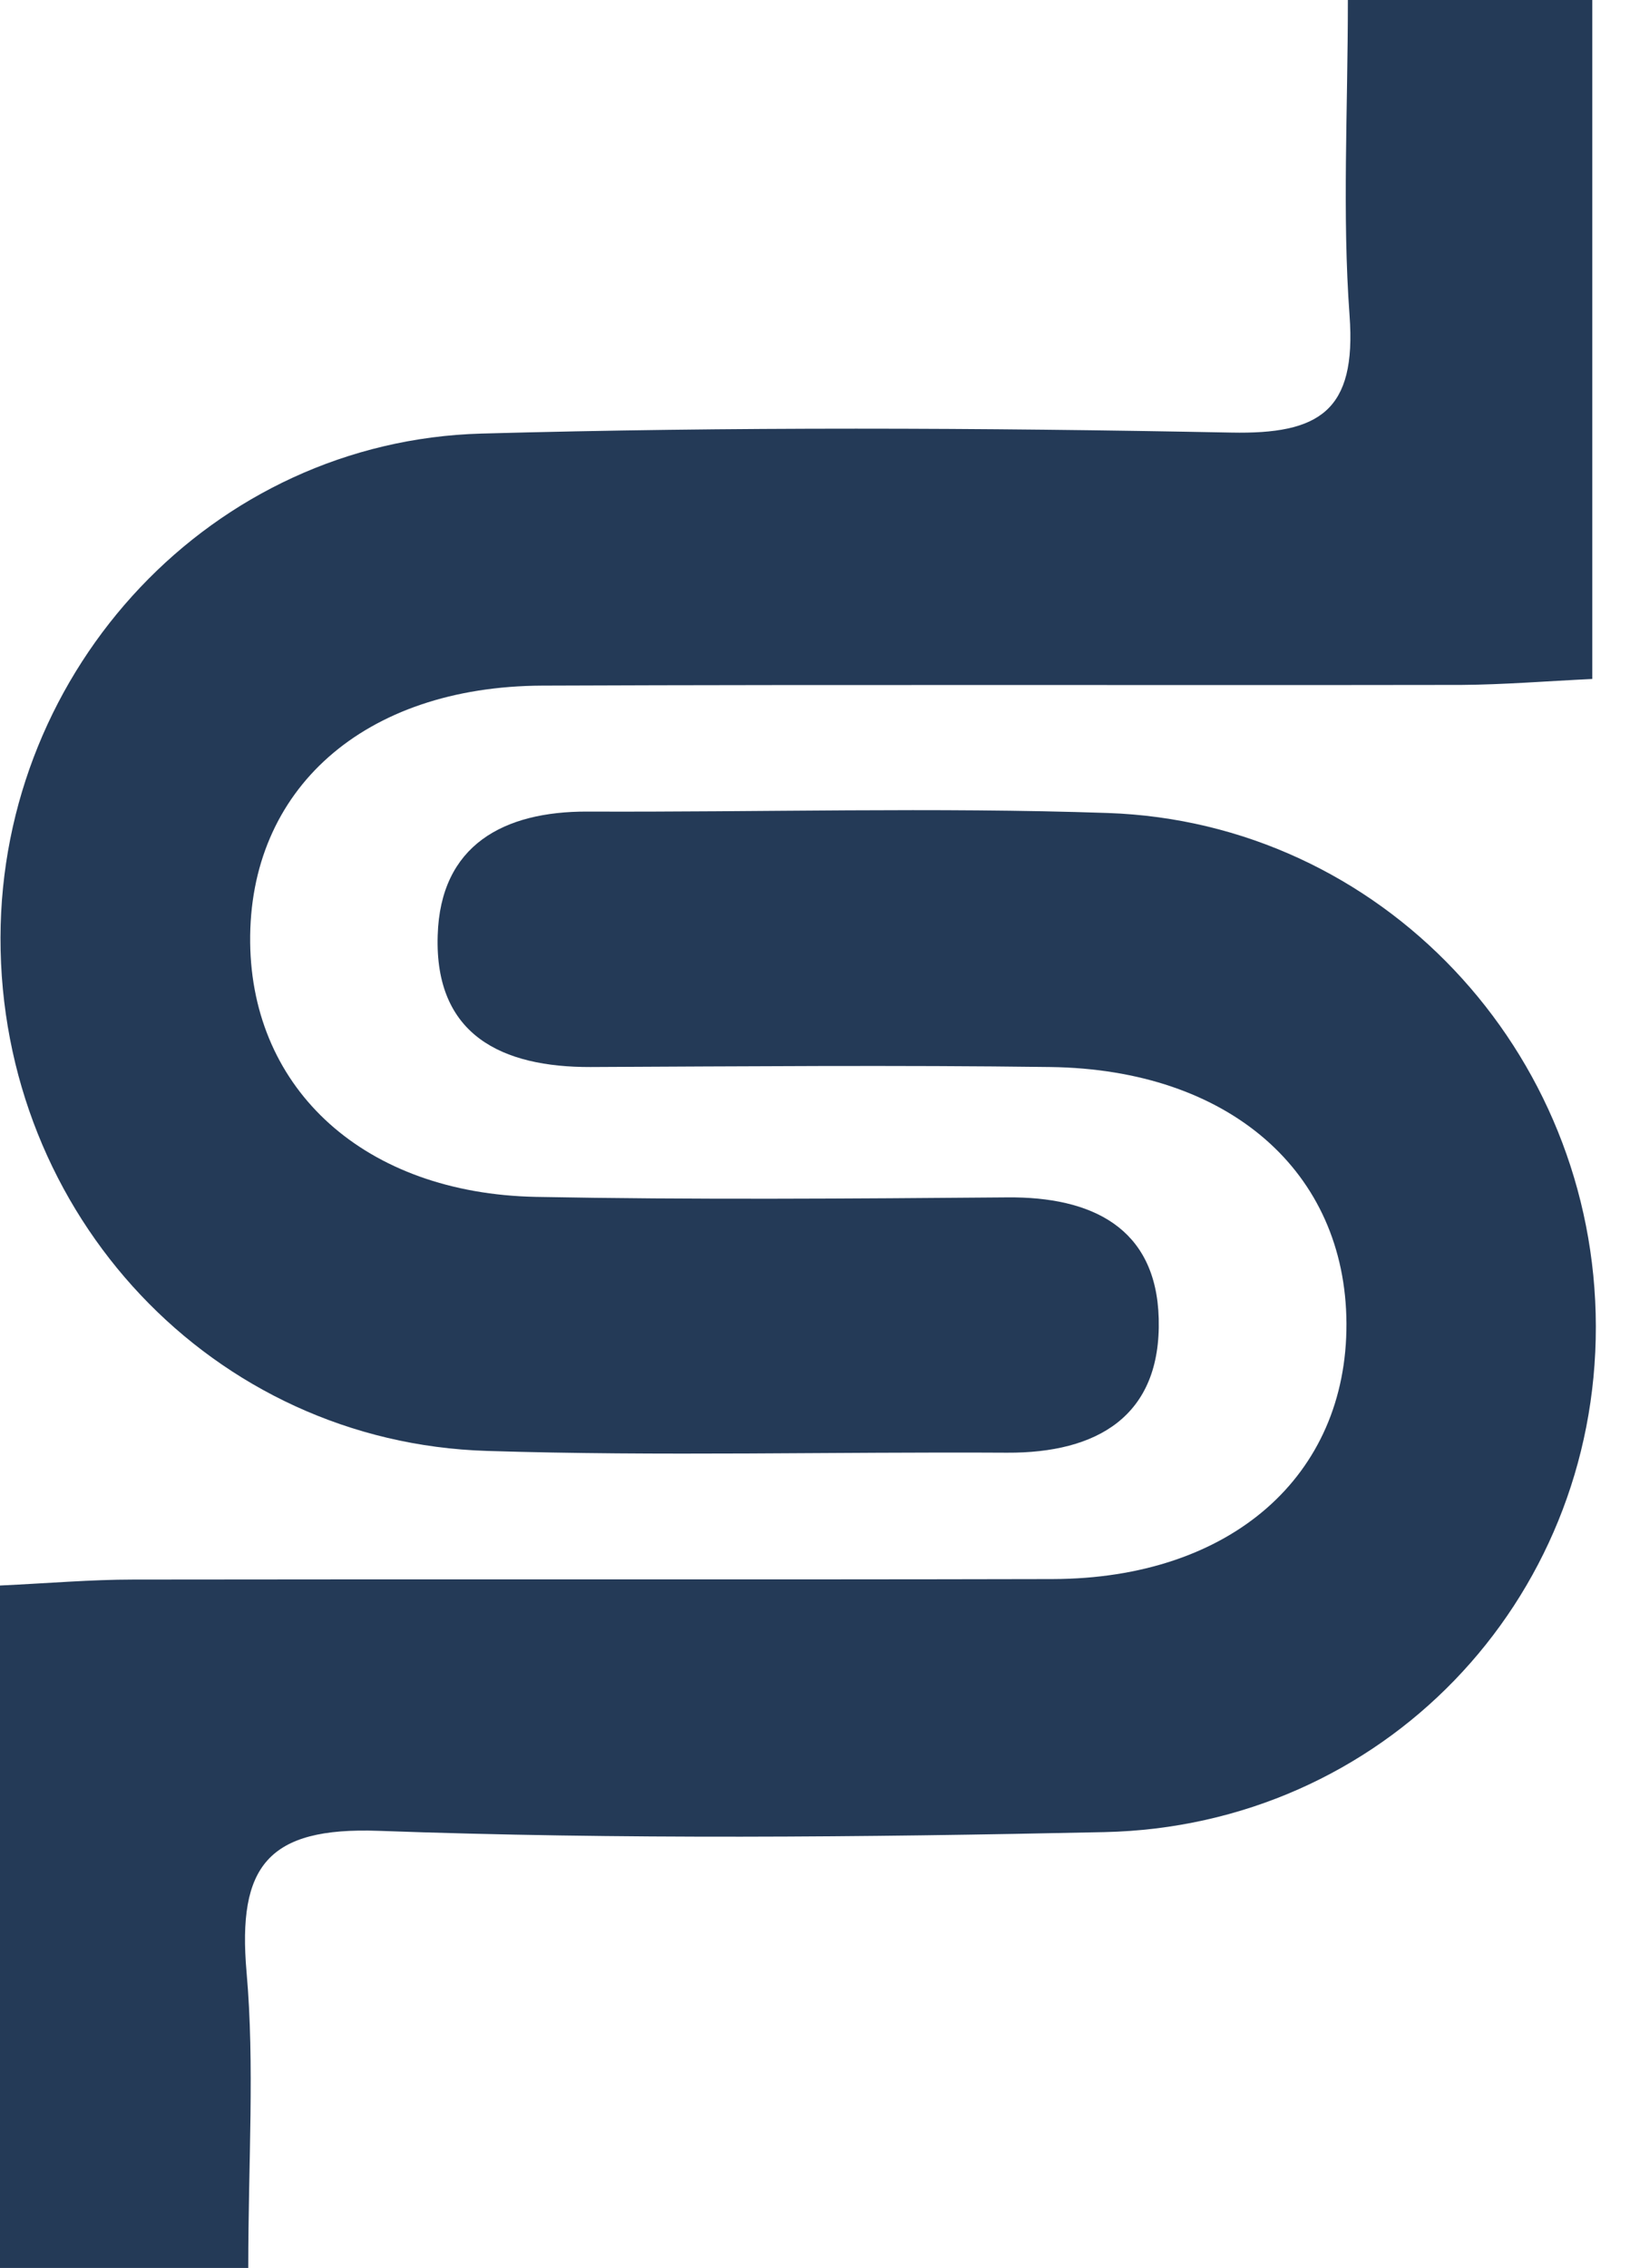 <svg width="23" height="32" viewBox="0 0 23 32" fill="none" xmlns="http://www.w3.org/2000/svg">
<path d="M3.503 31.997H0V22.369C0.686 22.337 1.284 22.285 1.881 22.285C6.207 22.278 10.529 22.288 14.854 22.278C17.367 22.271 19.009 20.823 18.999 18.67C18.988 16.53 17.343 15.086 14.82 15.054C12.659 15.026 10.495 15.044 8.333 15.054C7.087 15.058 6.131 14.608 6.176 13.198C6.213 11.921 7.108 11.446 8.289 11.45C10.737 11.46 13.185 11.387 15.629 11.47C19.487 11.6 22.512 14.828 22.518 18.712C22.525 22.599 19.504 25.764 15.581 25.848C12.167 25.921 8.75 25.953 5.343 25.83C3.776 25.774 3.349 26.329 3.479 27.823C3.595 29.142 3.503 30.482 3.503 32V31.997Z" fill="#243A57"/>
<path d="M22.468 0V9.579C21.819 9.61 21.221 9.659 20.621 9.663C16.299 9.67 11.973 9.656 7.651 9.673C5.131 9.684 3.506 11.139 3.53 13.299C3.554 15.382 5.152 16.837 7.559 16.886C9.778 16.928 11.997 16.911 14.216 16.893C15.394 16.883 16.316 17.312 16.35 18.603C16.387 19.982 15.479 20.502 14.209 20.495C11.761 20.481 9.314 20.547 6.873 20.47C3.001 20.352 0 17.138 0.007 13.229C0.014 9.426 2.998 6.222 6.794 6.117C10.317 6.02 13.847 6.034 17.374 6.103C18.613 6.128 19.142 5.803 19.043 4.453C18.938 3.015 19.019 1.563 19.019 0H22.468Z" fill="#243A57"/>
</svg>
